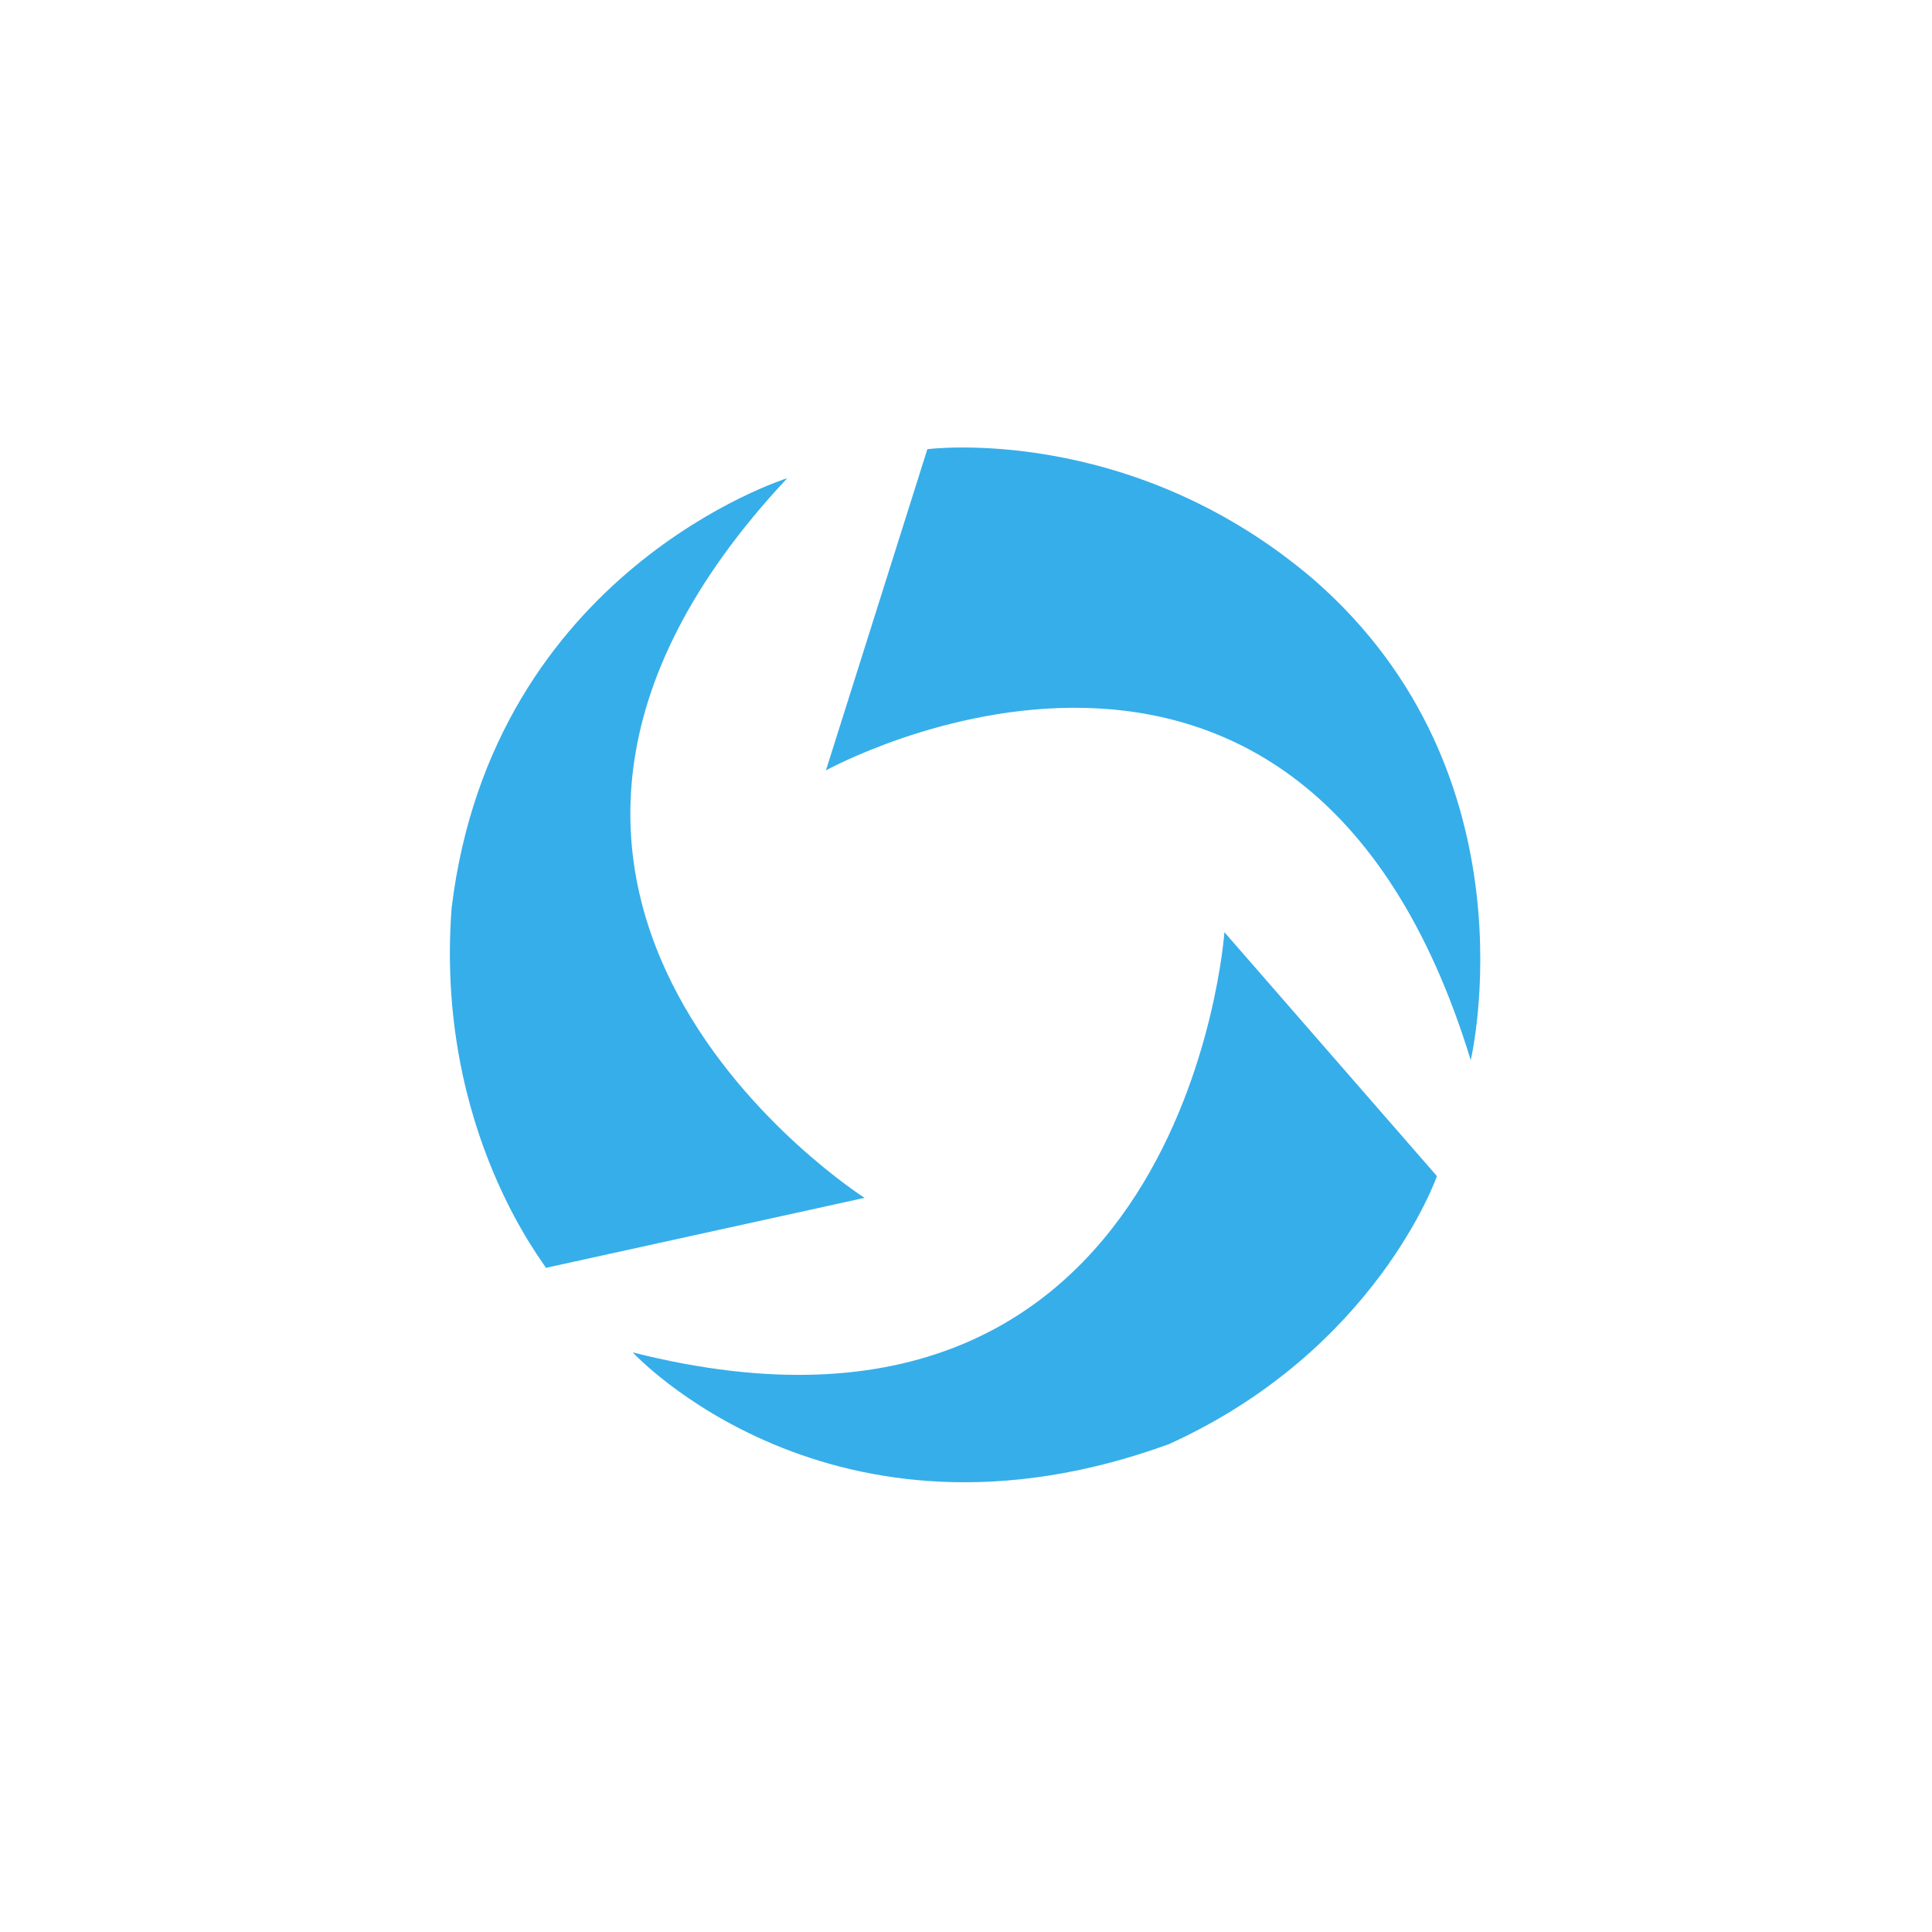 <?xml version="1.0" encoding="utf-8"?>
<!-- Generator: Adobe Illustrator 21.1.0, SVG Export Plug-In . SVG Version: 6.00 Build 0)  -->
<!DOCTYPE svg PUBLIC "-//W3C//DTD SVG 1.1//EN" "http://www.w3.org/Graphics/SVG/1.1/DTD/svg11.dtd">
<svg version="1.1" id="Layer_1" xmlns="http://www.w3.org/2000/svg" xmlns:xlink="http://www.w3.org/1999/xlink" x="0px" y="0px"
	 viewBox="0 0 80 80" style="enable-background:new 0 0 80 80;" xml:space="preserve">
<style type="text/css">
	.st0{display:none;}
	.st1{display:inline;filter:url(#Adobe_OpacityMaskFilter);}
	.st2{filter:url(#Adobe_OpacityMaskFilter_1_);}
	.st3{mask:url(#SVGID_1_);stroke:#000000;stroke-width:4;stroke-miterlimit:10;}
	.st4{display:inline;}
	.st5{fill:#490005;}
	.st6{fill:#D80000;}
	.st7{fill:#F23F00;}
	.st8{display:inline;filter:url(#Adobe_OpacityMaskFilter_2_);}
	.st9{display:inline;mask:url(#SVGID_2_);fill:#E8DCC1;}
	.st10{fill:#418AF2;}
	.st11{fill:#FFFFFF;}
	.st12{fill:#36AEEA;}
</style>
<g class="st0">
	<defs>
		<filter id="Adobe_OpacityMaskFilter" filterUnits="userSpaceOnUse" x="1.5" y="0" width="77" height="80">
			<feFlood  style="flood-color:white;flood-opacity:1" result="back"/>
			<feBlend  in="SourceGraphic" in2="back" mode="normal"/>
		</filter>
	</defs>
	<mask maskUnits="userSpaceOnUse" x="1.5" y="0" width="77" height="80" id="SVGID_1_" class="st4">
		<g style="filter:url(#Adobe_OpacityMaskFilter);">
			<defs>
				<filter id="Adobe_OpacityMaskFilter_1_" filterUnits="userSpaceOnUse" x="11.9" y="16.7" width="55.7" height="44.9">
					<feFlood  style="flood-color:white;flood-opacity:1" result="back"/>
					<feBlend  in="SourceGraphic" in2="back" mode="normal"/>
				</filter>
			</defs>
			<mask maskUnits="userSpaceOnUse" x="11.9" y="16.7" width="55.7" height="44.9" id="SVGID_1_">
				<g class="st2">
				</g>
			</mask>
			<path class="st3" d="M62.7,29.9c-2.2-0.9-4.2-2.8-6.8-3.5c2.5,3.5,5.4,7.4,5,13.9c-0.3,5-2.7,8.5-5.3,11.3
				c-2.8,2.9-6.4,5.1-10.3,6.1c-2.3,0.8-4.6,1.2-7,1.3c-7.9,0-16.1-0.5-23.7,0.4c-0.1-0.7-0.2-1.4-0.4-2.1c3.1-0.8,7.3-1.8,7.7-5.4
				c0.2-2,0.2-24.9-0.2-26.6c-0.5-2.3-5-3-7.4-3.5c0-0.8,0.2-1.3,0.2-2.1c5.2-0.7,10.4-0.7,16-1C44.9,18.1,57.3,21,62.7,29.9z
				 M32.5,24.2c-0.7,0.1-0.5,2.4-0.5,3.1c0.1,5.8-0.1,12.6-0.1,18.4c0,1.8-0.5,5.7,0.6,6.6c1.1,0.9,5.3,0.6,7,0.4
				c8.8-0.6,12.7-10.3,9.7-18.8c-1.9-5.5-6.2-9.3-13.3-9.8C35,24,32.7,24.2,32.5,24.2z"/>
			<path d="M61.6,33.7c0,0,1.4,0,2.4-1.2c0,0,9.6,5.2,14.3,6.3s4.6-10,4.6-10l-19.7-6.6l-3.6,2.1l-0.8,4.9L61.6,33.7z"/>
		</g>
	</mask>
	<g class="st4">
		<path class="st5" d="M78.5,38.8c0,0-9-1.9-12.8-8.5c0,0-1.8,3.1-3.7,3.3c0,0,0.5-3.6,2.8-5.2l-2.8-2.7h-6.5c0,0,1.7-5,4-5.4
			c0,0-3.9-1.8-6.5,0.4c0,0-8.4,1.2-1.3-5.4c0,0-10.2-4-11.9-8.4c-1.7,4.4-11.9,8.4-11.9,8.4c7.1,6.6-1.3,5.4-1.3,5.4
			c-2.6-2.2-6.5-0.4-6.5-0.4c2.3,0.4,4,5.4,4,5.4h-6.5l-2.8,2.7c2.3,1.7,2.8,5.2,2.8,5.2c-1.9-0.3-3.7-3.3-3.7-3.3
			c-3.7,6.6-12.8,8.5-12.8,8.5v0c0,0,9,1.9,12.8,8.5c0,0,1.8-3.1,3.7-3.3c0,0-0.5,3.6-2.8,5.2l2.8,2.7h6.5c0,0-1.7,5-4,5.4
			c0,0,3.9,1.8,6.5-0.4c0,0,8.4-1.2,1.3,5.4c0,0,10.2,4,11.9,8.4c1.7-4.4,11.9-8.4,11.9-8.4c-7.1-6.6,1.3-5.4,1.3-5.4
			c2.6,2.2,6.5,0.4,6.5,0.4c-2.3-0.4-4-5.4-4-5.4h6.5l2.8-2.7c-2.3-1.7-2.8-5.2-2.8-5.2c1.9,0.3,3.7,3.3,3.7,3.3
			C69.4,40.8,78.5,38.9,78.5,38.8L78.5,38.8z"/>
		<g>
			<path class="st6" d="M40,0.4c1,6.6,1.6,13.1,2,19.7c0.4,6.6,0.5,13.1,0.5,19.7c0,6.6-0.2,13.1-0.5,19.7c-0.4,6.6-0.9,13.1-2,19.7
				c-1-6.6-1.6-13.1-2-19.7c-0.4-6.6-0.5-13.1-0.5-19.7c0-6.6,0.2-13.1,0.5-19.7C38.5,13.5,39,6.9,40,0.4z"/>
		</g>
		<g>
			<path class="st7" d="M40,0c1,6.7,1.6,13.3,2,20c0.4,6.7,0.5,13.3,0.5,20c0,6.7-0.2,13.3-0.5,20c-0.4,6.7-0.9,13.3-2,20
				c-1-6.7-1.6-13.3-2-20c-0.4-6.7-0.5-13.3-0.5-20c0-6.7,0.2-13.3,0.5-20C38.5,13.3,39,6.7,40,0z"/>
		</g>
		<g>
			<path class="st7" d="M26.3,8.1c1,5.3,1.6,10.6,2,15.8c0.4,5.3,0.5,10.6,0.5,15.8c0,5.3-0.2,10.6-0.5,15.8
				c-0.4,5.3-0.9,10.6-2,15.8c-1-5.3-1.6-10.6-2-15.8C24,50.3,23.8,45,23.8,39.8c0-5.3,0.2-10.6,0.5-15.8
				C24.7,18.6,25.3,13.4,26.3,8.1z"/>
		</g>
		<g>
			<path class="st7" d="M53,8.1c1,5.3,1.6,10.6,2,15.8c0.4,5.3,0.5,10.6,0.5,15.8c0,5.3-0.2,10.6-0.5,15.8c-0.4,5.3-0.9,10.6-2,15.8
				c-1-5.3-1.6-10.6-2-15.8c-0.4-5.3-0.5-10.6-0.5-15.8c0-5.3,0.2-10.6,0.5-15.8C51.4,18.6,52,13.4,53,8.1z"/>
		</g>
	</g>
	<defs>
		<filter id="Adobe_OpacityMaskFilter_2_" filterUnits="userSpaceOnUse" x="14.2" y="19.4" width="48.5" height="40.7">
			<feFlood  style="flood-color:white;flood-opacity:1" result="back"/>
			<feBlend  in="SourceGraphic" in2="back" mode="normal"/>
		</filter>
	</defs>
	<mask maskUnits="userSpaceOnUse" x="14.2" y="19.4" width="48.5" height="40.7" id="SVGID_2_" class="st4">
		<g style="filter:url(#Adobe_OpacityMaskFilter_2_);">
		</g>
	</mask>
	<path class="st9" d="M62.7,30.7c-2-1.4-4.2-2.8-6.8-3.5c2.5,3.5,5.4,7.4,5,13.9c-0.3,5-2.7,8.5-5.3,11.3c-2.8,2.9-6.4,5.1-10.3,6.1
		c-2.3,0.8-4.6,1.2-7,1.3c-7.9,0-16.1-0.5-23.7,0.4c-0.1-0.7-0.2-1.4-0.4-2.1c3.1-0.8,7.3-1.8,7.7-5.4c0.2-2,0.2-24.9-0.2-26.6
		c-0.5-2.3-5-3-7.4-3.5c0-0.8,0.2-1.3,0.2-2.1c5.2-0.7,10.4-0.7,16-1C44.9,18.9,57.3,21.8,62.7,30.7z M32.5,25
		c-0.7,0.1-0.5,2.4-0.5,3.1c0.1,5.8-0.1,12.6-0.1,18.4c0,1.8-0.5,5.7,0.6,6.6c1.1,0.9,5.3,0.6,7,0.4c8.8-0.6,12.7-10.3,9.7-18.8
		c-1.9-5.5-6.2-9.3-13.3-9.8C35,24.8,32.7,25,32.5,25z"/>
</g>
<g>
	<g>
		<polygon class="st10" points="63.4,53.5 40,67.1 16.6,53.5 16.6,26.5 40,12.9 63.4,26.5 		"/>
		<polygon class="st11" points="40,10.4 13.8,25.1 13.8,54.6 40,69.4 66.2,54.6 66.2,25.1 		"/>
	</g>
	<path class="st12" d="M18.7,37.6c1.7-14,13.9-17.8,13.9-17.8c-16.3,17.4,3.2,29.8,3.2,29.8l-13.2,2.9C22.7,52.5,18,46.9,18.7,37.6z
		"/>
	<path class="st12" d="M48.4,59.8c-14,5.1-22.2-3.8-22.2-3.8c22.9,5.8,24.5-17.4,24.5-17.4l8.8,10.1C59.5,48.7,57,55.9,48.4,59.8z"
		/>
	<path class="st12" d="M60.9,43.9c-7-22.9-26.7-12-26.7-12l4.2-13.3c0,0,8.4-1.1,16,5.4C63.7,32.1,60.9,43.9,60.9,43.9z"/>
</g>
</svg>
